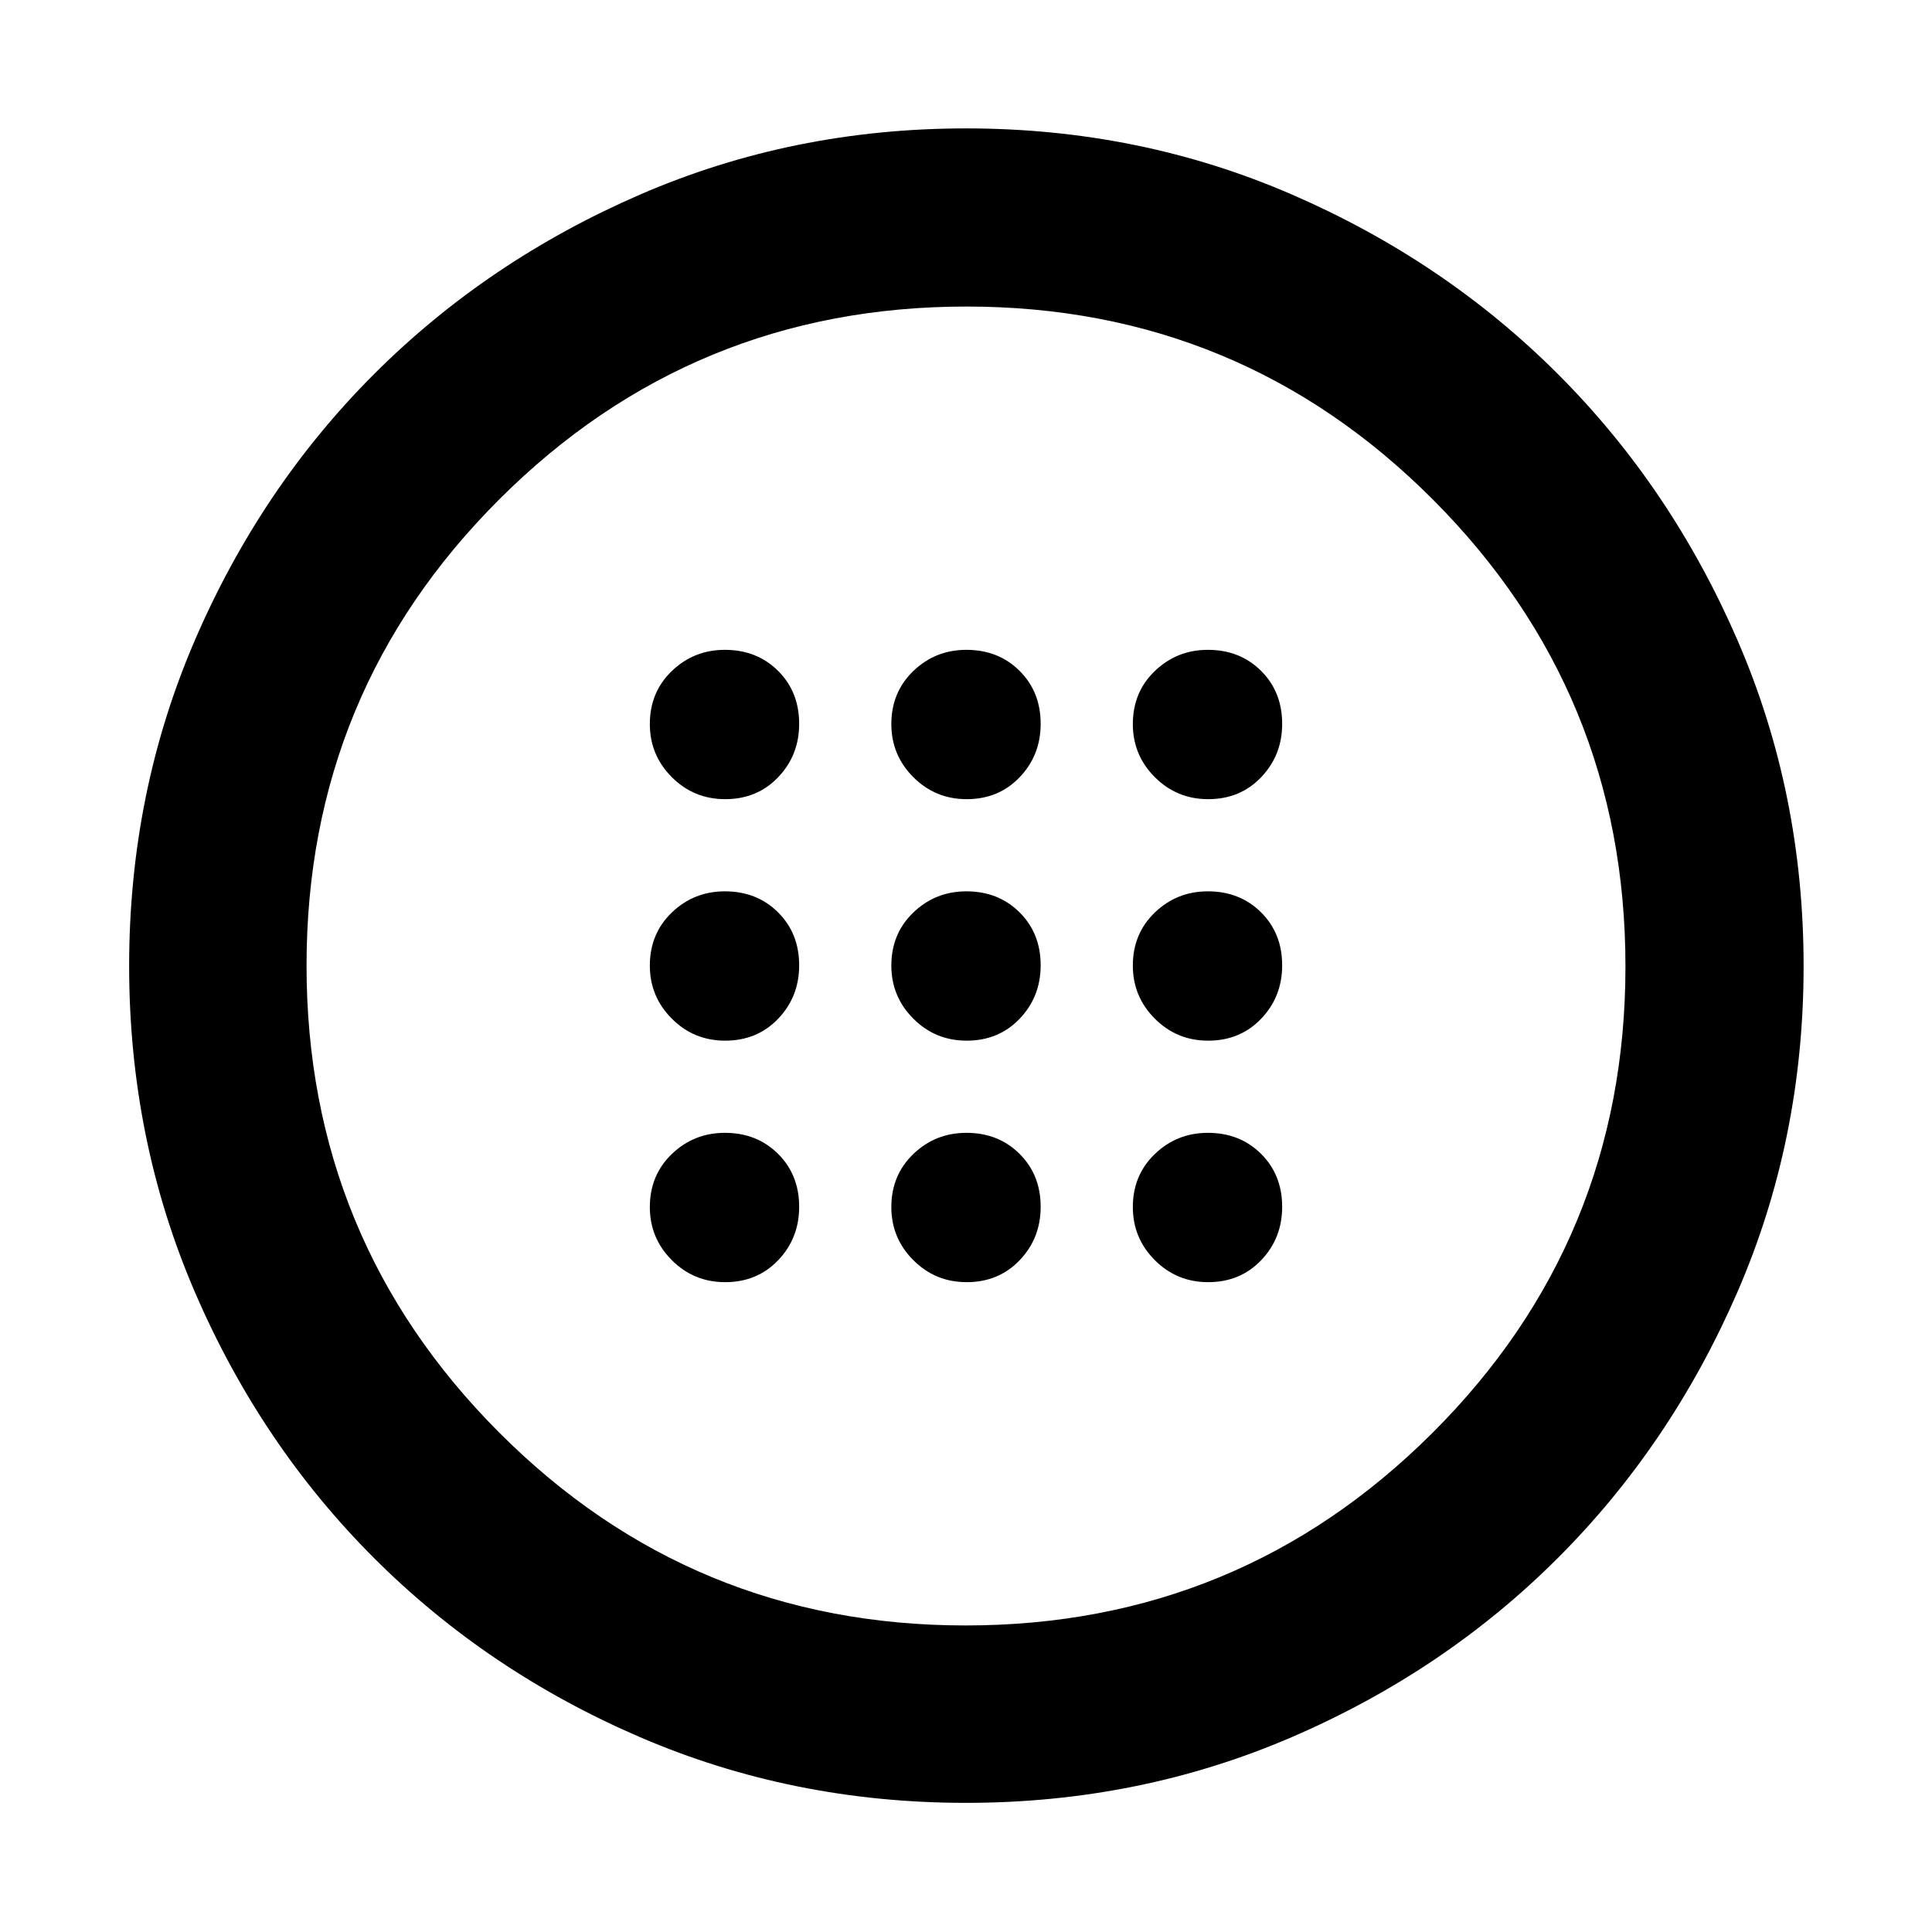 <svg xmlns="http://www.w3.org/2000/svg" height="40" viewBox="0 -960 960 960" width="40"><path d="M480.33-442.9q15.93 0 26.35-10.92 10.42-10.91 10.42-26.51 0-15.93-10.51-26.35-10.5-10.42-26.4-10.42-15.4 0-26.35 10.51-10.94 10.5-10.94 26.4 0 15.4 10.92 26.35 10.91 10.94 26.51 10.94Zm120 0q15.93 0 26.35-10.92 10.42-10.91 10.42-26.51 0-15.93-10.51-26.35-10.5-10.42-26.4-10.42-15.4 0-26.35 10.51-10.94 10.5-10.94 26.4 0 15.4 10.92 26.35 10.91 10.94 26.51 10.94Zm-240 0q15.93 0 26.35-10.92 10.42-10.91 10.42-26.51 0-15.93-10.51-26.35-10.5-10.42-26.4-10.42-15.4 0-26.35 10.51-10.94 10.5-10.94 26.4 0 15.4 10.92 26.35 10.91 10.94 26.51 10.94Zm120 120q15.93 0 26.35-10.92 10.42-10.91 10.42-26.51 0-15.93-10.51-26.35-10.5-10.42-26.4-10.42-15.4 0-26.35 10.51-10.94 10.5-10.94 26.4 0 15.4 10.92 26.35 10.91 10.94 26.51 10.94Zm120 0q15.93 0 26.35-10.92 10.42-10.91 10.42-26.51 0-15.93-10.51-26.35-10.5-10.42-26.4-10.42-15.4 0-26.35 10.51-10.94 10.5-10.94 26.4 0 15.4 10.92 26.35 10.91 10.94 26.51 10.94Zm-240 0q15.93 0 26.35-10.92 10.42-10.91 10.42-26.51 0-15.93-10.51-26.35-10.5-10.42-26.4-10.42-15.4 0-26.35 10.51-10.94 10.5-10.94 26.4 0 15.4 10.92 26.35 10.91 10.94 26.51 10.94Zm120-240q15.93 0 26.35-10.92 10.42-10.91 10.42-26.51 0-15.93-10.51-26.35-10.5-10.42-26.4-10.42-15.4 0-26.35 10.51-10.94 10.5-10.94 26.4 0 15.4 10.92 26.35 10.91 10.94 26.51 10.94Zm120 0q15.93 0 26.35-10.92 10.42-10.91 10.42-26.51 0-15.93-10.51-26.35-10.5-10.42-26.4-10.42-15.4 0-26.35 10.51-10.94 10.5-10.94 26.4 0 15.4 10.92 26.35 10.91 10.94 26.51 10.94Zm-240 0q15.93 0 26.35-10.92 10.42-10.91 10.42-26.51 0-15.93-10.51-26.35-10.5-10.42-26.4-10.42-15.4 0-26.35 10.51-10.94 10.5-10.94 26.4 0 15.4 10.92 26.35 10.91 10.94 26.51 10.94ZM480-64.17q-86.2 0-161.99-32.65-75.78-32.64-132.16-89Q129.48-242.18 96.82-318q-32.65-75.81-32.65-162.01 0-86.19 32.73-162.02 32.72-75.83 88.98-132.09 56.26-56.26 132.1-89.17 75.84-32.91 162.07-32.91 86.22 0 162.01 32.91 75.8 32.91 132.06 89.17 56.26 56.26 89.17 132.1 32.91 75.84 32.91 162.07 0 86.22-32.91 162.01-32.91 75.8-89.17 132.06-56.26 56.26-132.09 88.98Q566.21-64.17 480-64.17Zm-.22-88.15q136.1 0 232-95.68t95.9-231.78q0-136.1-95.68-232t-231.78-95.9q-136.1 0-232 95.68t-95.9 231.78q0 136.1 95.68 232t231.78 95.9ZM480-480Z"/></svg>